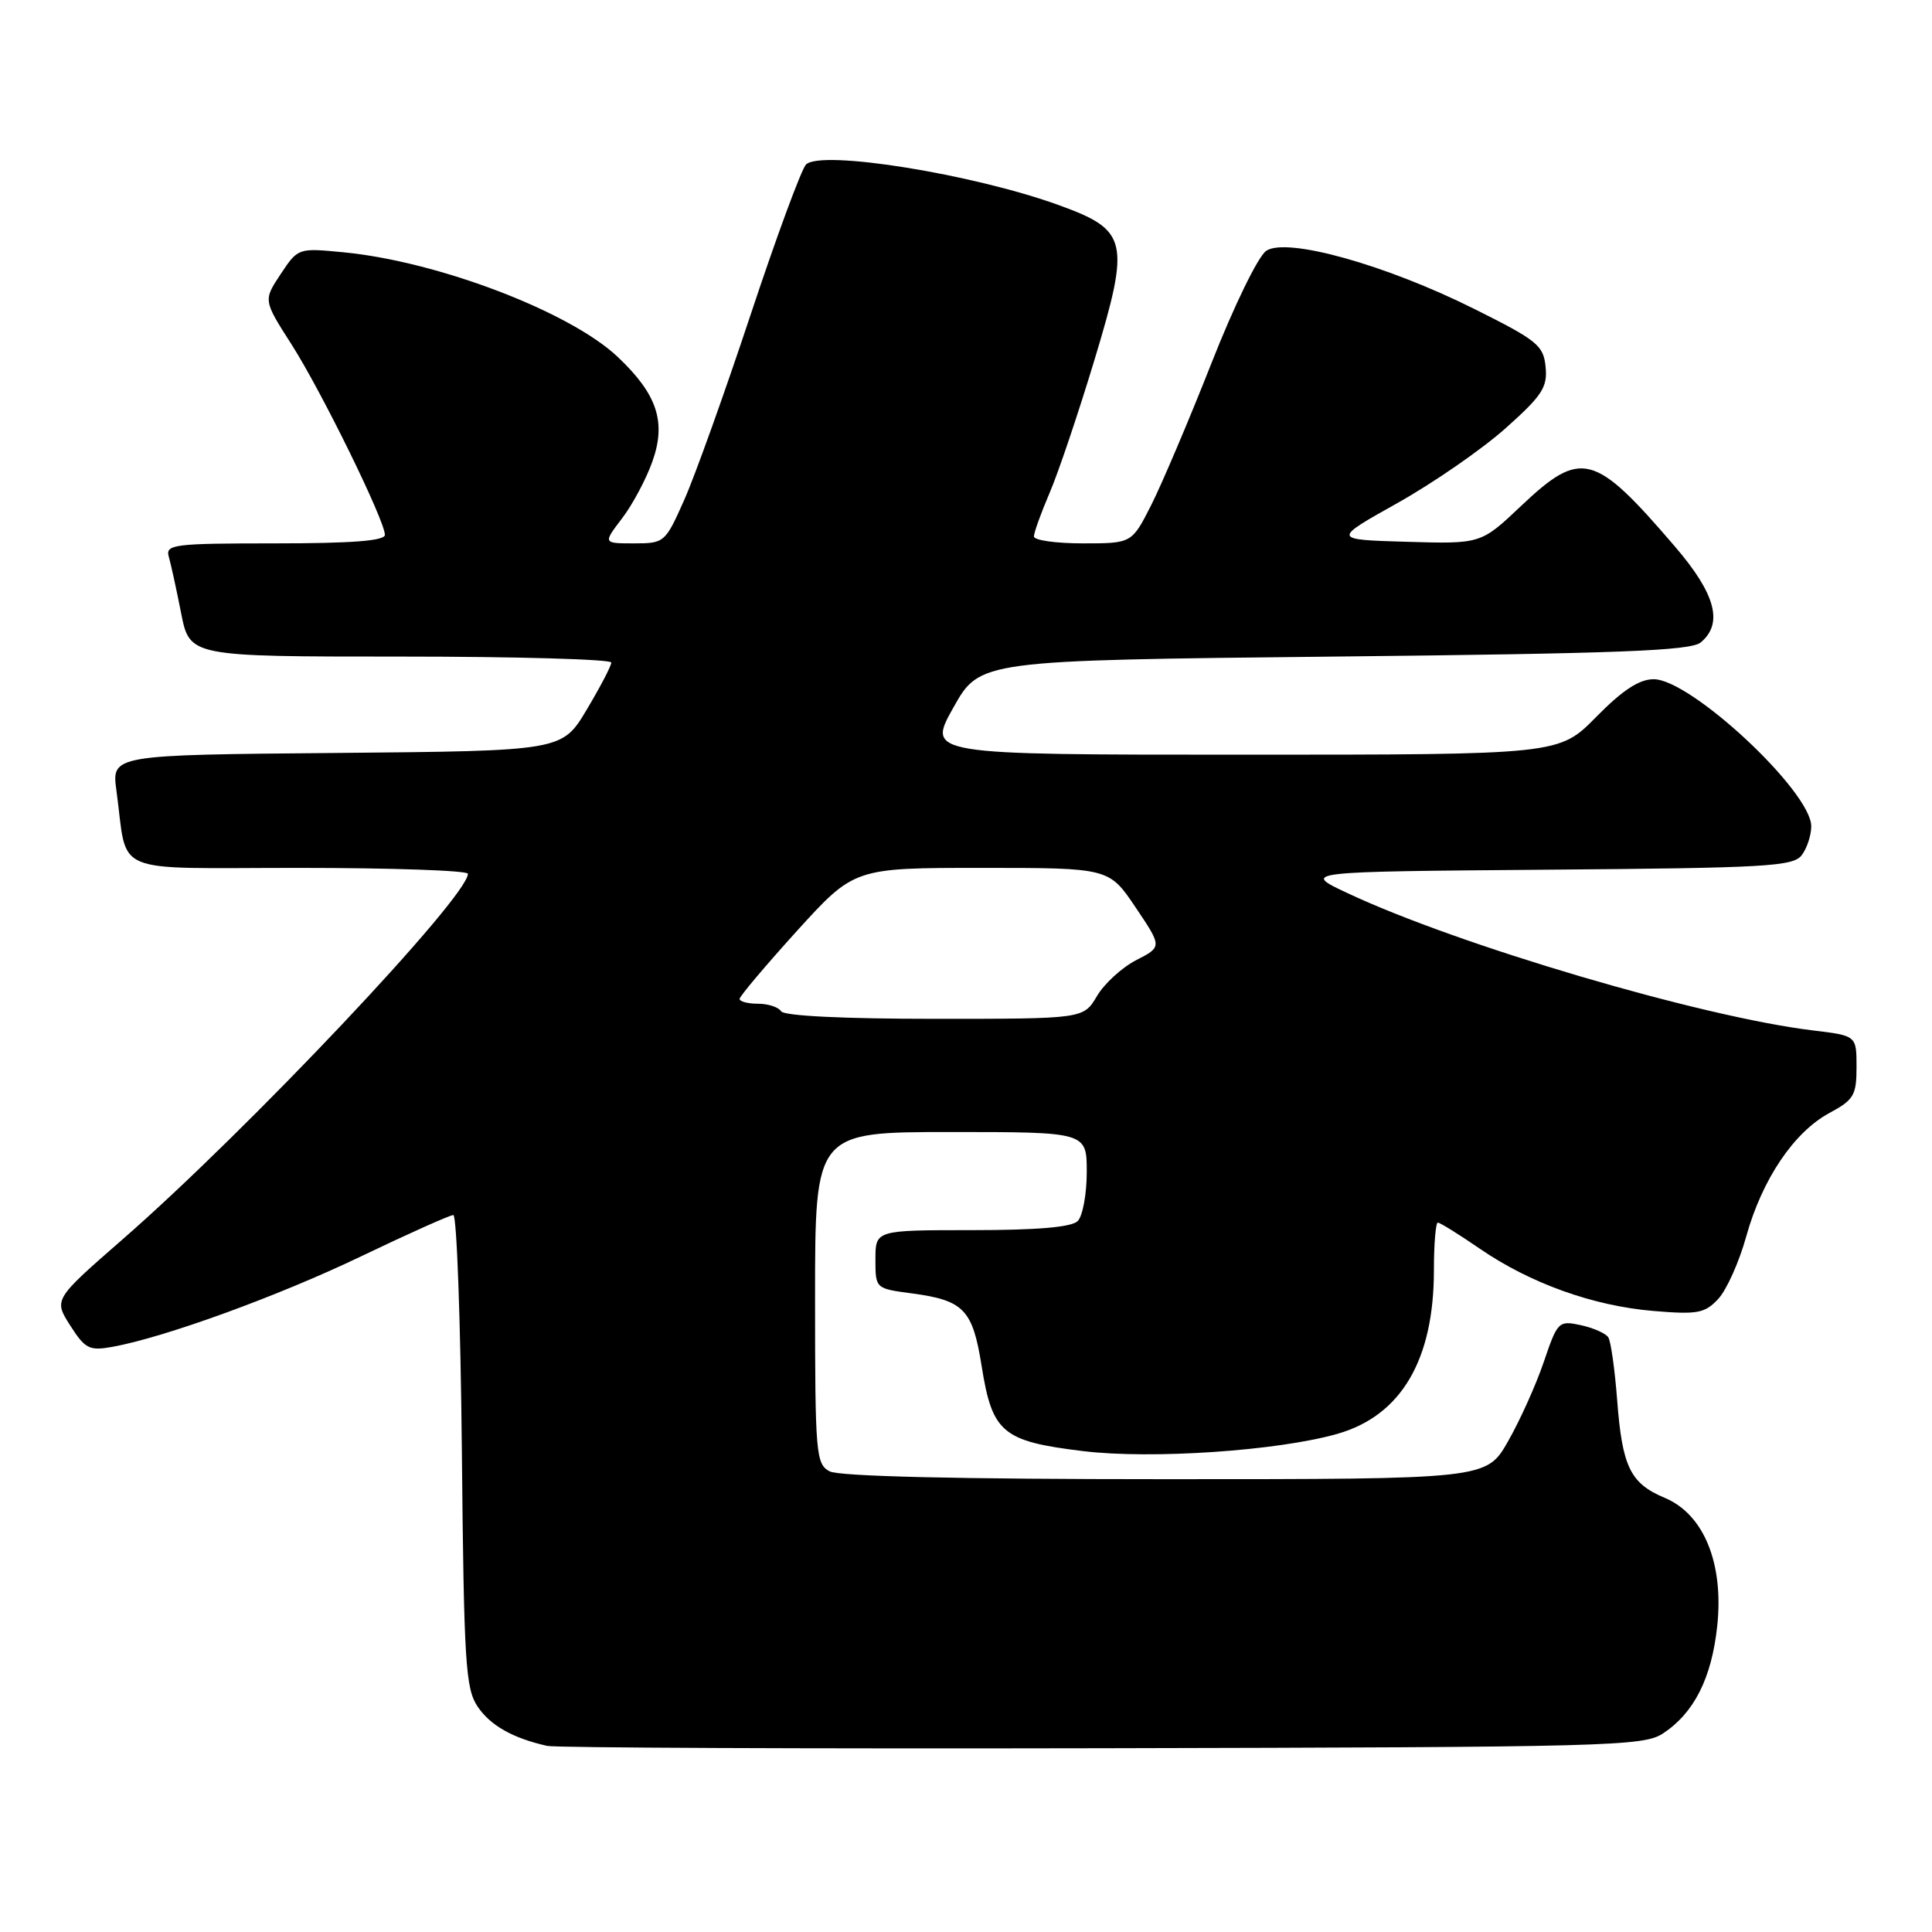 <?xml version="1.0" encoding="UTF-8" standalone="no"?>
<!DOCTYPE svg PUBLIC "-//W3C//DTD SVG 1.1//EN" "http://www.w3.org/Graphics/SVG/1.1/DTD/svg11.dtd" >
<svg xmlns="http://www.w3.org/2000/svg" xmlns:xlink="http://www.w3.org/1999/xlink" version="1.1" viewBox="0 0 256 256">
 <g >
 <path fill="currentColor"
d=" M 220.34 229.70 C 224.47 226.99 226.80 222.38 227.54 215.46 C 228.43 207.15 225.76 200.63 220.58 198.47 C 216.02 196.56 214.95 194.36 214.28 185.49 C 213.97 181.47 213.45 177.74 213.11 177.21 C 212.78 176.68 211.14 175.96 209.47 175.59 C 206.52 174.96 206.38 175.10 204.56 180.46 C 203.53 183.50 201.39 188.24 199.82 190.99 C 196.96 196.00 196.96 196.00 154.41 196.00 C 127.00 196.00 111.18 195.63 109.93 194.96 C 108.11 193.99 108.00 192.66 108.00 171.96 C 108.00 150.00 108.00 150.00 126.00 150.00 C 144.00 150.00 144.00 150.00 144.00 155.30 C 144.00 158.22 143.46 161.14 142.80 161.80 C 141.99 162.61 137.42 163.00 128.80 163.00 C 116.00 163.00 116.00 163.00 116.00 166.87 C 116.00 170.74 116.00 170.74 120.82 171.38 C 127.71 172.30 128.88 173.51 130.07 181.00 C 131.48 189.86 132.81 190.98 143.52 192.28 C 152.59 193.38 169.35 192.24 177.22 189.99 C 185.66 187.57 190.00 180.21 190.00 168.32 C 190.00 164.84 190.24 162.00 190.52 162.00 C 190.81 162.00 193.30 163.55 196.04 165.43 C 202.74 170.04 211.09 173.04 219.09 173.71 C 224.94 174.20 225.90 174.02 227.68 172.11 C 228.78 170.93 230.45 167.21 231.38 163.85 C 233.49 156.26 237.70 150.02 242.40 147.48 C 245.64 145.74 246.00 145.13 246.00 141.39 C 246.00 137.23 246.00 137.23 240.25 136.54 C 225.42 134.75 193.25 125.26 178.50 118.32 C 172.50 115.50 172.50 115.50 205.00 115.24 C 234.13 115.01 237.63 114.81 238.75 113.30 C 239.44 112.38 240.00 110.66 240.00 109.49 C 240.00 104.88 224.05 90.00 219.12 90.00 C 217.21 90.00 214.99 91.45 211.50 95.00 C 206.58 100.00 206.58 100.00 164.70 100.00 C 122.82 100.00 122.82 100.00 126.33 93.75 C 129.84 87.50 129.84 87.50 176.77 87.00 C 214.51 86.60 224.02 86.23 225.35 85.13 C 228.38 82.61 227.33 78.69 221.93 72.41 C 211.24 59.95 209.53 59.50 201.55 67.04 C 196.23 72.08 196.23 72.08 186.38 71.79 C 176.52 71.50 176.52 71.50 185.18 66.65 C 189.94 63.98 196.37 59.53 199.47 56.77 C 204.34 52.43 205.07 51.32 204.80 48.62 C 204.53 45.77 203.70 45.10 195.38 40.95 C 183.66 35.09 170.51 31.41 167.79 33.23 C 166.72 33.94 163.52 40.50 160.51 48.16 C 157.55 55.67 153.96 64.11 152.55 66.91 C 149.97 72.00 149.97 72.00 143.48 72.00 C 139.92 72.00 137.00 71.59 137.00 71.08 C 137.00 70.58 137.93 67.99 139.07 65.33 C 140.22 62.67 142.90 54.71 145.04 47.63 C 149.79 31.90 149.46 30.50 140.30 27.18 C 128.89 23.05 108.78 19.82 106.80 21.80 C 106.20 22.40 102.89 31.36 99.46 41.70 C 96.03 52.04 92.07 63.09 90.66 66.25 C 88.15 71.90 88.04 72.00 84.00 72.00 C 79.90 72.00 79.90 72.00 82.43 68.68 C 83.82 66.86 85.64 63.45 86.46 61.11 C 88.30 55.91 87.08 52.24 81.87 47.31 C 75.55 41.32 58.06 34.64 45.52 33.43 C 39.52 32.85 39.49 32.85 37.19 36.32 C 34.89 39.79 34.89 39.79 38.60 45.59 C 42.57 51.79 51.00 68.98 51.00 70.87 C 51.00 71.66 46.63 72.00 36.43 72.00 C 23.04 72.00 21.91 72.14 22.36 73.75 C 22.64 74.71 23.38 78.09 24.00 81.25 C 25.14 87.00 25.14 87.00 53.07 87.00 C 68.43 87.00 81.00 87.36 81.00 87.79 C 81.00 88.23 79.53 91.04 77.74 94.04 C 74.48 99.50 74.48 99.50 44.63 99.77 C 14.78 100.03 14.78 100.03 15.43 104.77 C 16.99 116.16 14.24 115.00 39.58 115.00 C 51.91 115.00 62.00 115.35 62.00 115.78 C 62.00 118.85 32.73 149.84 16.30 164.17 C 7.11 172.19 7.11 172.19 9.30 175.63 C 11.28 178.73 11.84 179.01 14.86 178.47 C 21.78 177.23 36.87 171.74 47.87 166.46 C 54.13 163.46 59.62 161.00 60.07 161.00 C 60.52 161.00 61.03 175.06 61.20 192.25 C 61.47 220.38 61.68 223.76 63.30 226.15 C 65.00 228.65 67.94 230.31 72.50 231.34 C 73.60 231.59 106.70 231.73 146.04 231.65 C 213.18 231.51 217.76 231.39 220.34 229.70 Z  M 103.50 134.00 C 103.16 133.45 101.78 133.00 100.44 133.00 C 99.10 133.00 98.00 132.71 98.00 132.36 C 98.00 132.02 101.42 127.97 105.59 123.36 C 113.19 115.00 113.19 115.00 130.07 115.00 C 146.95 115.00 146.95 115.00 150.47 120.23 C 153.99 125.46 153.99 125.46 150.56 127.22 C 148.67 128.19 146.32 130.34 145.35 131.99 C 143.57 135.00 143.57 135.00 123.84 135.00 C 111.77 135.00 103.88 134.61 103.50 134.00 Z "/>
</g>
</svg>